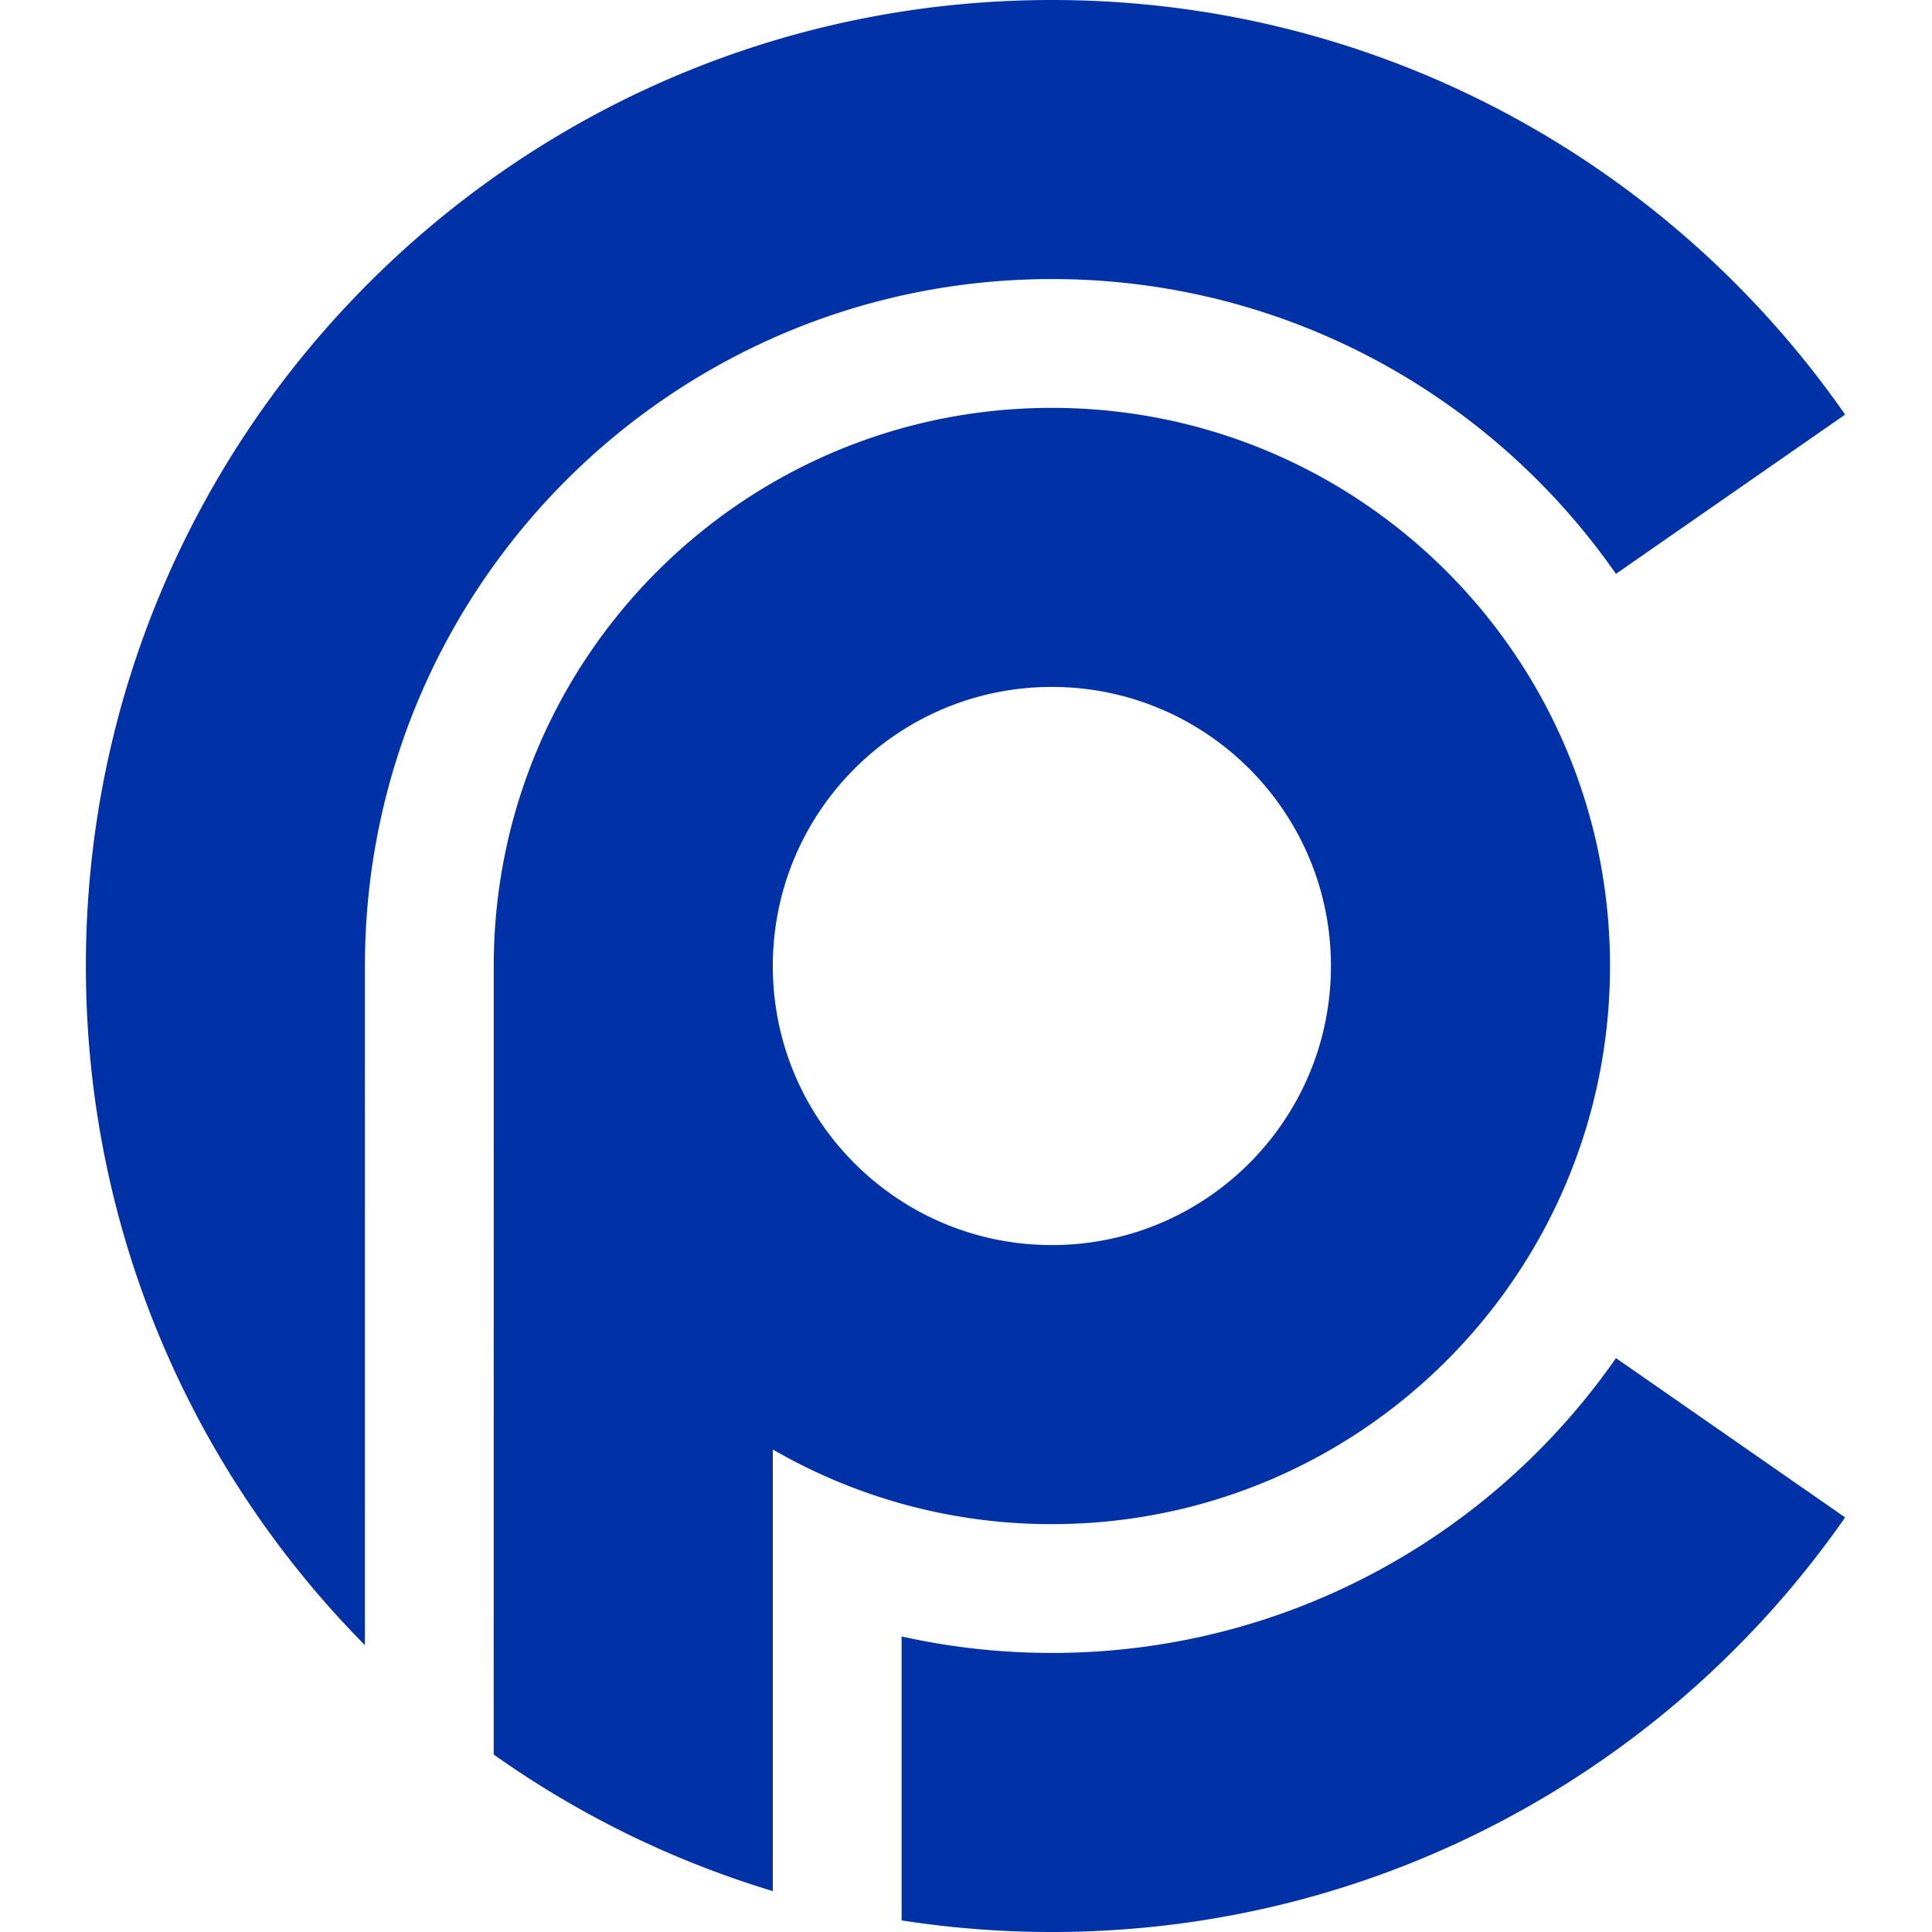 <svg viewBox="0 0 90 90" xmlns="http://www.w3.org/2000/svg"><path d="m75.278 63.266 10.675 7.421C77.823 82.361 64.303 90 49 90a45.34 45.34 0 0 1-7-.541V76.232c2.253.503 4.595.768 7 .768 10.883 0 20.497-5.433 26.278-13.734ZM49 19c14.36 0 26 11.64 26 26S63.36 71 49 71a25.88 25.88 0 0 1-13-3.478v20.572a44.827 44.827 0 0 1-13.002-6.362L23 45c0-14.36 11.64-26 26-26Zm0-19c15.304 0 28.823 7.64 36.953 19.313l-10.676 7.42C69.497 18.433 59.883 13 49 13c-17.496 0-31.713 14.042-31.996 31.47L17 45l-.001 31.638C8.962 68.509 4 57.334 4 45 4 20.147 24.147 0 49 0Zm0 32c-7.18 0-13 5.82-13 13s5.82 13 13 13 13-5.82 13-13-5.82-13-13-13Z" fill="#0031A6"/></svg>